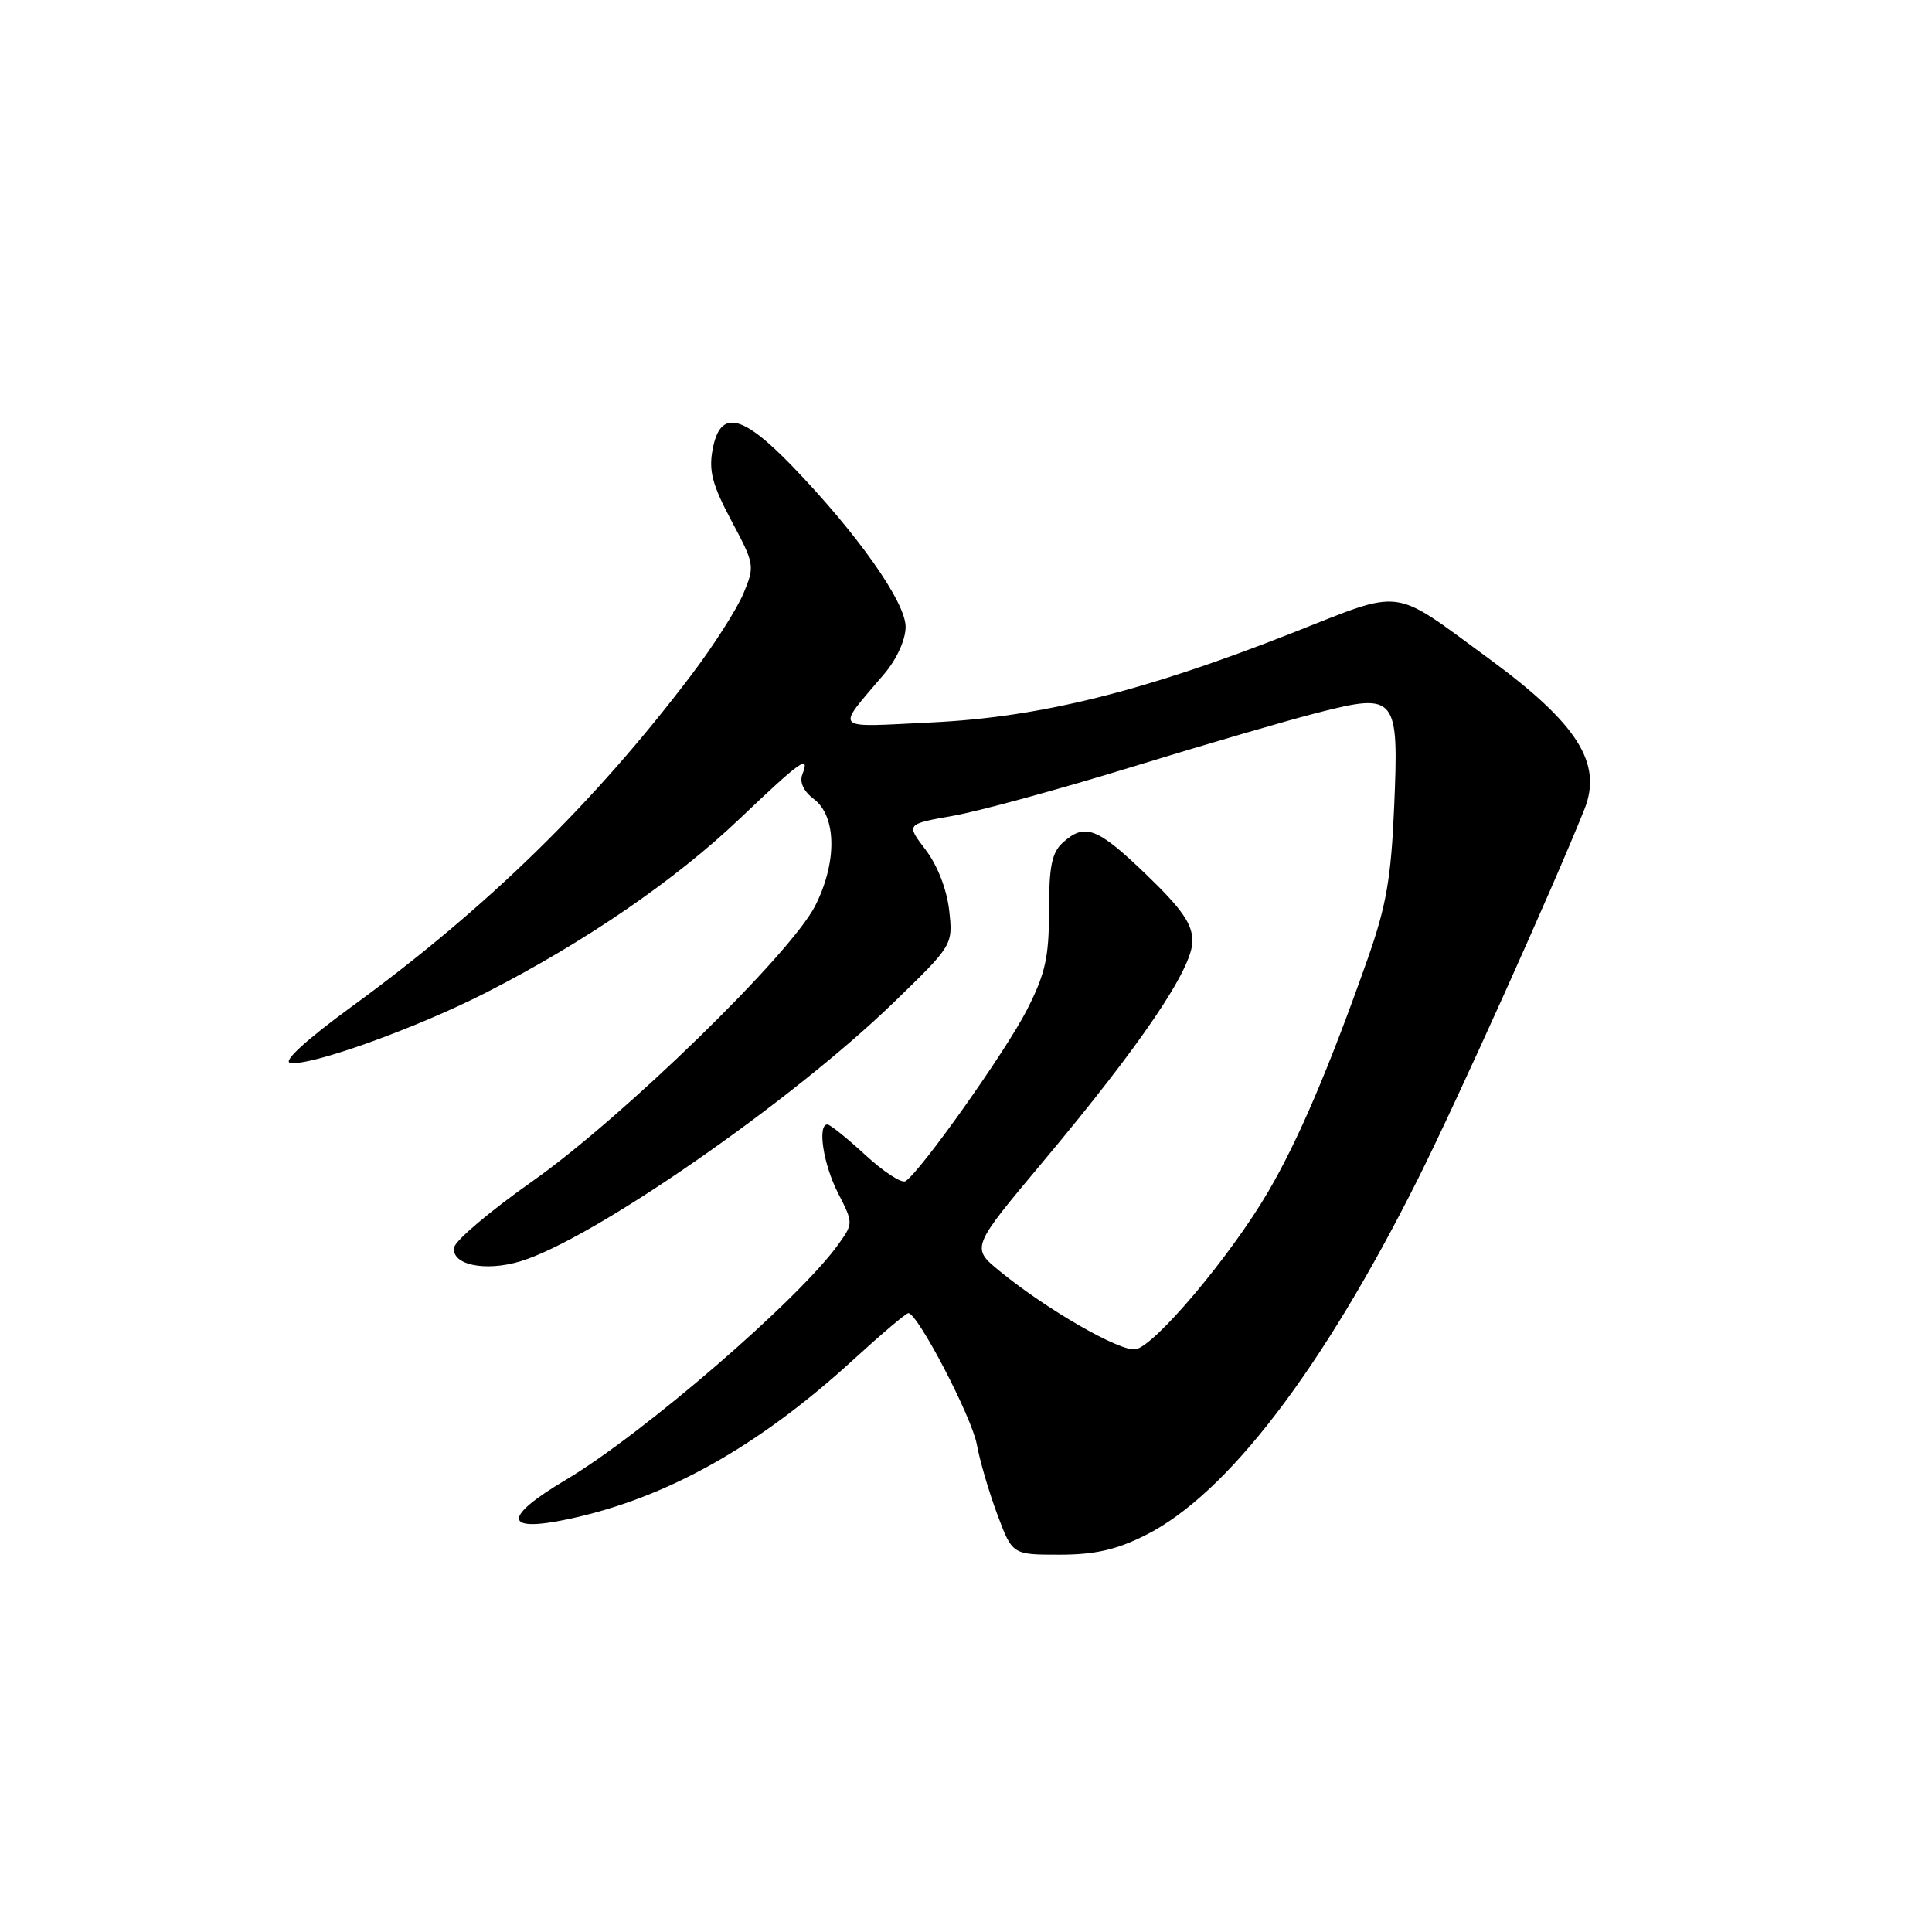 <?xml version="1.0" encoding="UTF-8" standalone="no"?>
<!DOCTYPE svg PUBLIC "-//W3C//DTD SVG 1.1//EN" "http://www.w3.org/Graphics/SVG/1.1/DTD/svg11.dtd" >
<svg xmlns="http://www.w3.org/2000/svg" xmlns:xlink="http://www.w3.org/1999/xlink" version="1.1" viewBox="0 0 256 256">
 <g >
 <path fill="currentColor"
d=" M 151.72 203.45 C 162.56 198.05 175.18 181.57 187.87 156.25 C 193.00 146.02 205.70 117.83 209.93 107.27 C 212.39 101.14 209.05 95.89 197.19 87.20 C 184.24 77.72 186.21 77.97 171.18 83.89 C 151.49 91.64 137.83 95.03 123.51 95.72 C 110.05 96.36 110.66 96.99 117.23 89.22 C 118.85 87.29 120.00 84.74 120.00 83.06 C 120.00 79.77 113.58 70.68 104.96 61.75 C 98.28 54.84 95.42 54.24 94.43 59.54 C 93.89 62.39 94.38 64.23 96.91 68.99 C 100.00 74.78 100.03 74.99 98.50 78.66 C 97.63 80.73 94.53 85.59 91.59 89.46 C 78.74 106.42 64.45 120.37 46.67 133.33 C 40.61 137.75 37.46 140.63 38.44 140.83 C 40.96 141.34 55.05 136.30 64.39 131.53 C 77.49 124.84 89.46 116.64 98.06 108.44 C 106.16 100.73 107.37 99.88 106.31 102.63 C 105.92 103.65 106.49 104.86 107.84 105.88 C 110.86 108.16 110.94 114.24 108.03 120.00 C 104.80 126.40 82.51 148.10 70.51 156.55 C 65.01 160.42 60.37 164.34 60.19 165.26 C 59.74 167.58 64.24 168.54 68.92 167.14 C 78.42 164.30 104.78 146.03 118.39 132.86 C 126.28 125.22 126.28 125.22 125.77 120.61 C 125.45 117.83 124.22 114.67 122.65 112.60 C 120.05 109.20 120.05 109.20 126.27 108.10 C 129.70 107.50 140.38 104.58 150.00 101.62 C 159.62 98.66 170.72 95.42 174.66 94.42 C 185.05 91.78 185.37 92.19 184.73 106.97 C 184.33 116.38 183.68 120.06 181.24 127.00 C 176.10 141.57 172.02 151.11 168.03 157.93 C 163.03 166.47 152.96 178.42 150.45 178.79 C 148.35 179.09 138.65 173.50 132.44 168.41 C 128.67 165.31 128.67 165.31 138.22 153.91 C 151.18 138.43 158.00 128.37 158.00 124.71 C 158.00 122.43 156.64 120.47 151.89 115.89 C 145.40 109.64 143.75 109.01 140.83 111.65 C 139.37 112.97 139.00 114.81 139.00 120.68 C 139.00 126.84 138.52 129.00 136.09 133.78 C 133.32 139.24 121.94 155.30 119.98 156.51 C 119.47 156.83 117.08 155.27 114.66 153.04 C 112.25 150.82 109.99 149.00 109.64 149.00 C 108.28 149.00 109.09 154.27 111.04 158.08 C 113.07 162.06 113.07 162.09 111.11 164.85 C 105.95 172.10 85.27 189.97 74.95 196.10 C 66.59 201.06 66.71 203.11 75.26 201.30 C 88.27 198.54 100.49 191.70 113.16 180.09 C 116.82 176.74 120.06 174.00 120.36 174.00 C 121.60 174.00 128.78 187.78 129.44 191.42 C 129.83 193.57 131.05 197.73 132.15 200.67 C 134.14 206.00 134.14 206.00 140.38 206.00 C 145.05 206.00 147.89 205.36 151.72 203.45 Z "/>
</g>
</svg>